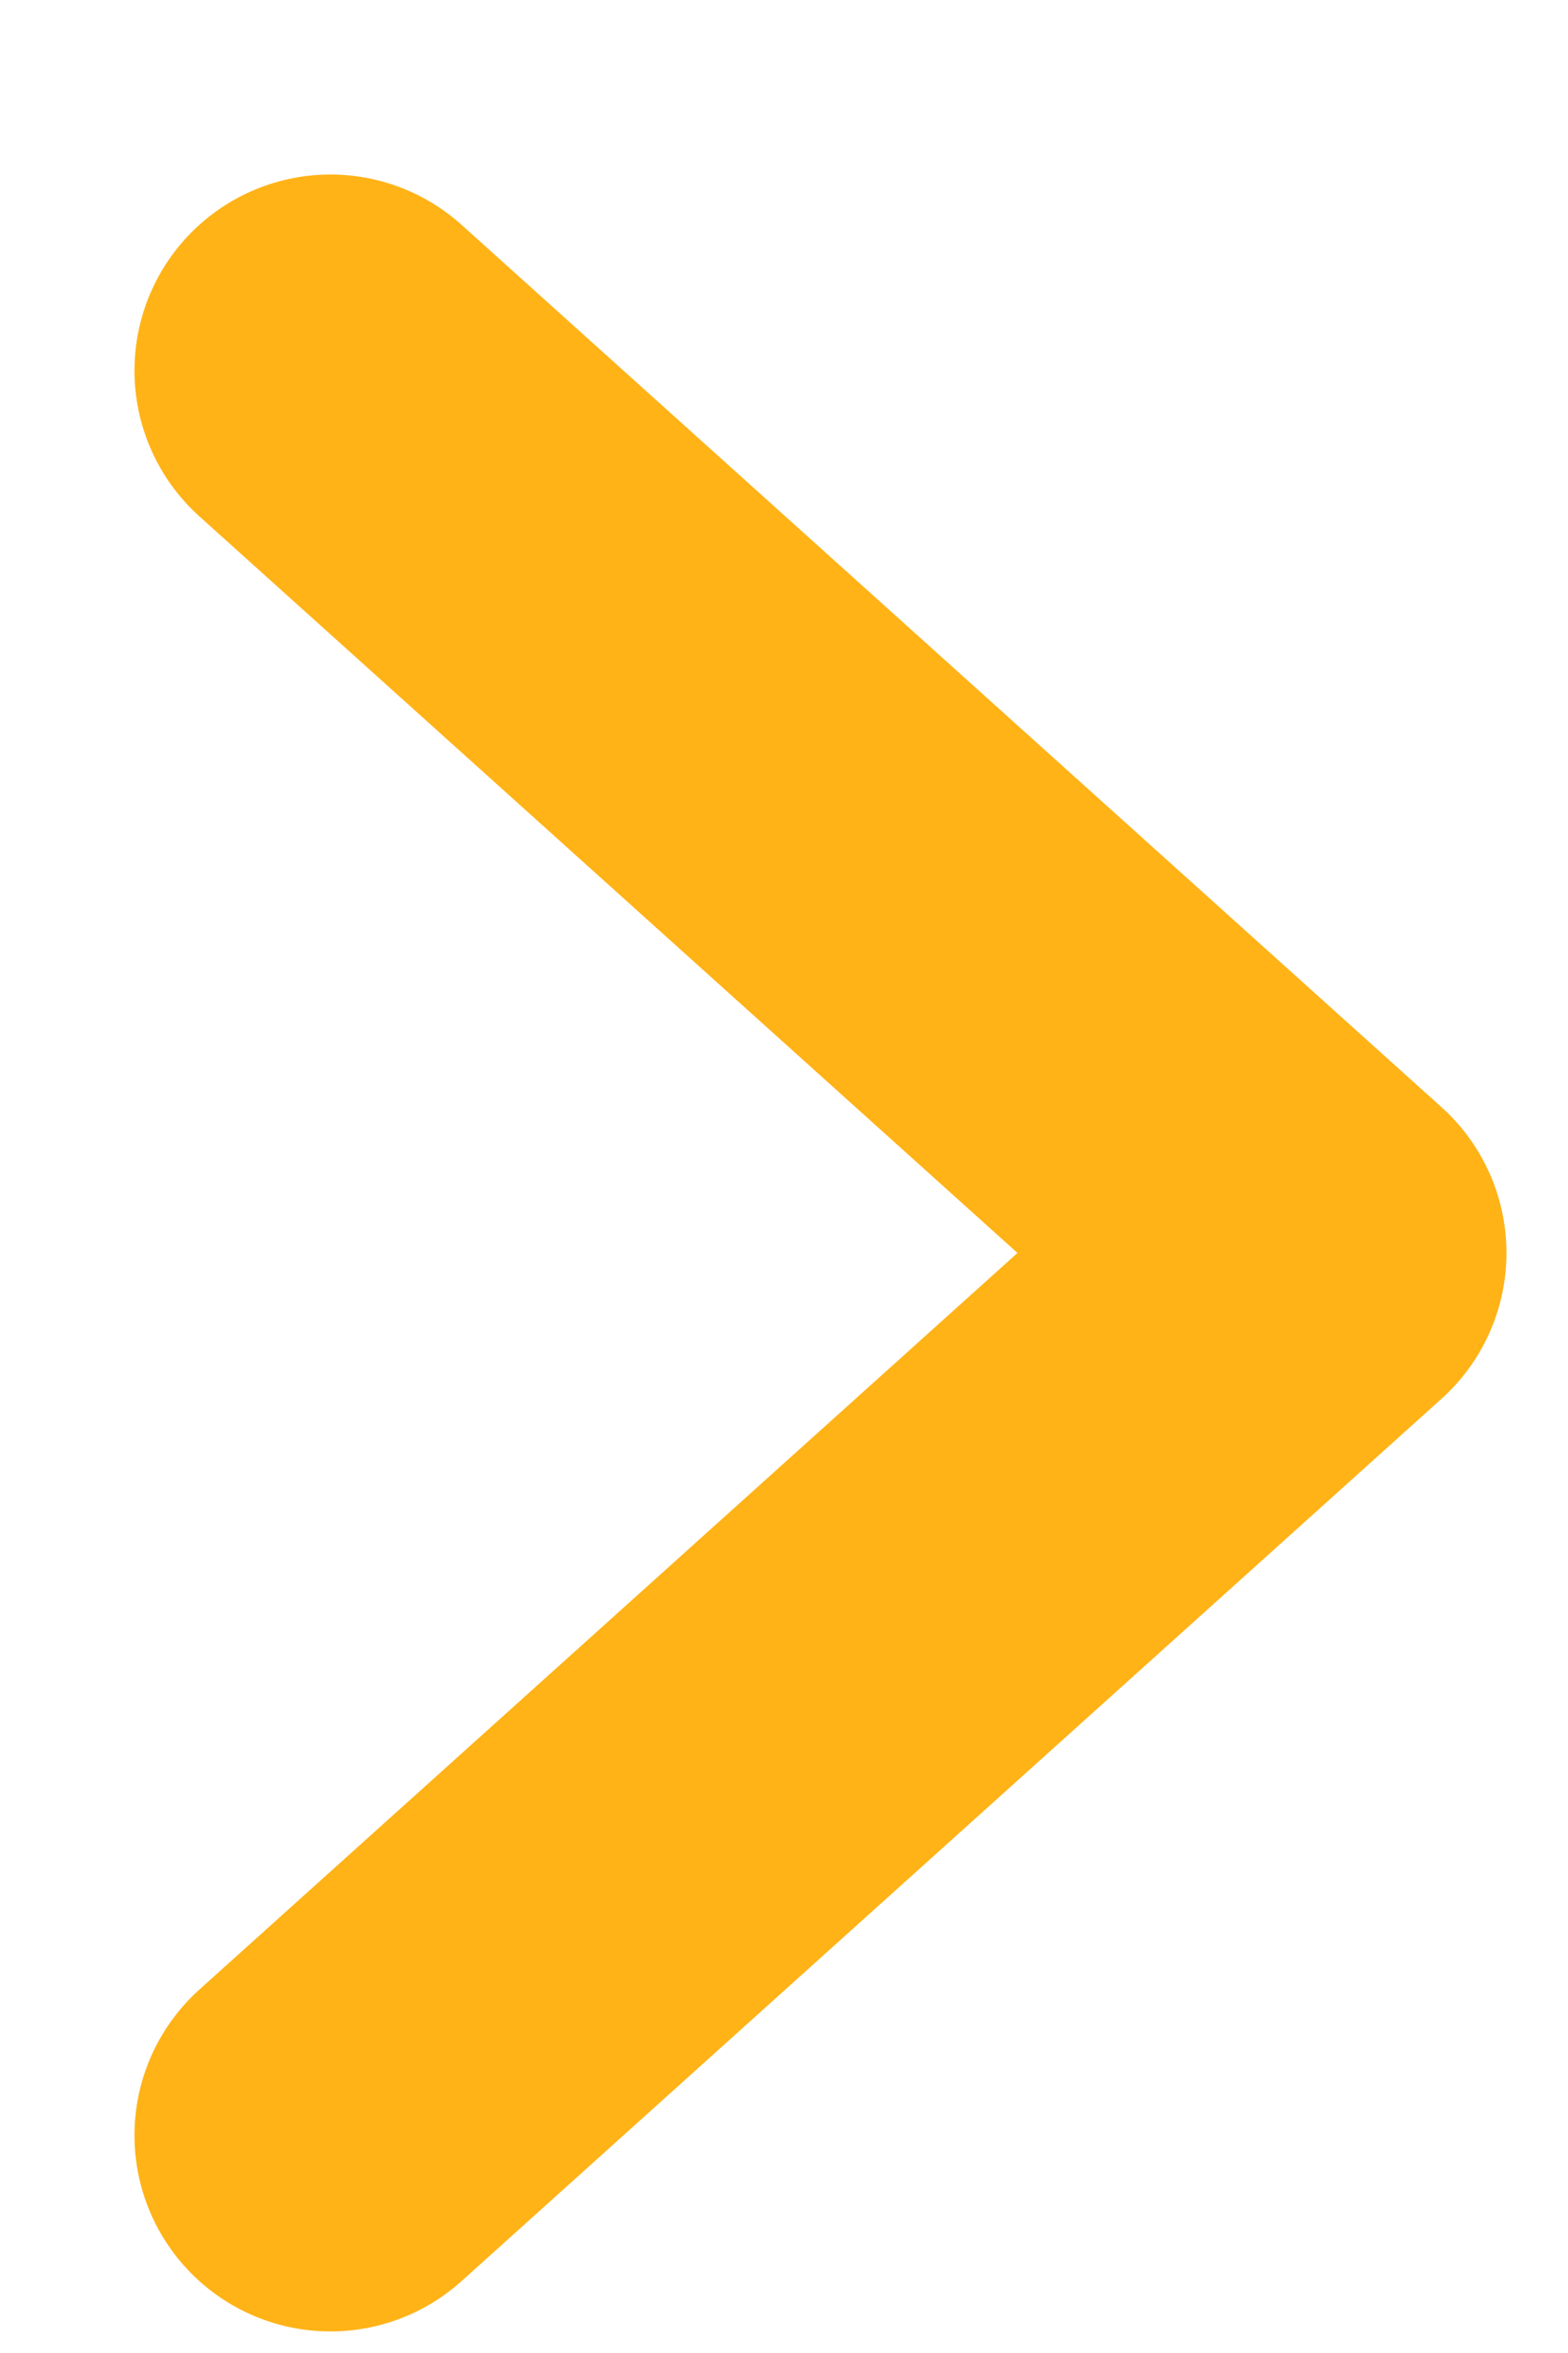 <svg width="8" height="12" viewBox="0 0 8 12" fill="none" xmlns="http://www.w3.org/2000/svg">
<path d="M1.686 1.89L6.686 6.39L1.686 10.89" stroke="#FFB317" stroke-width="2" stroke-linecap="round" stroke-linejoin="round"/>
</svg>
